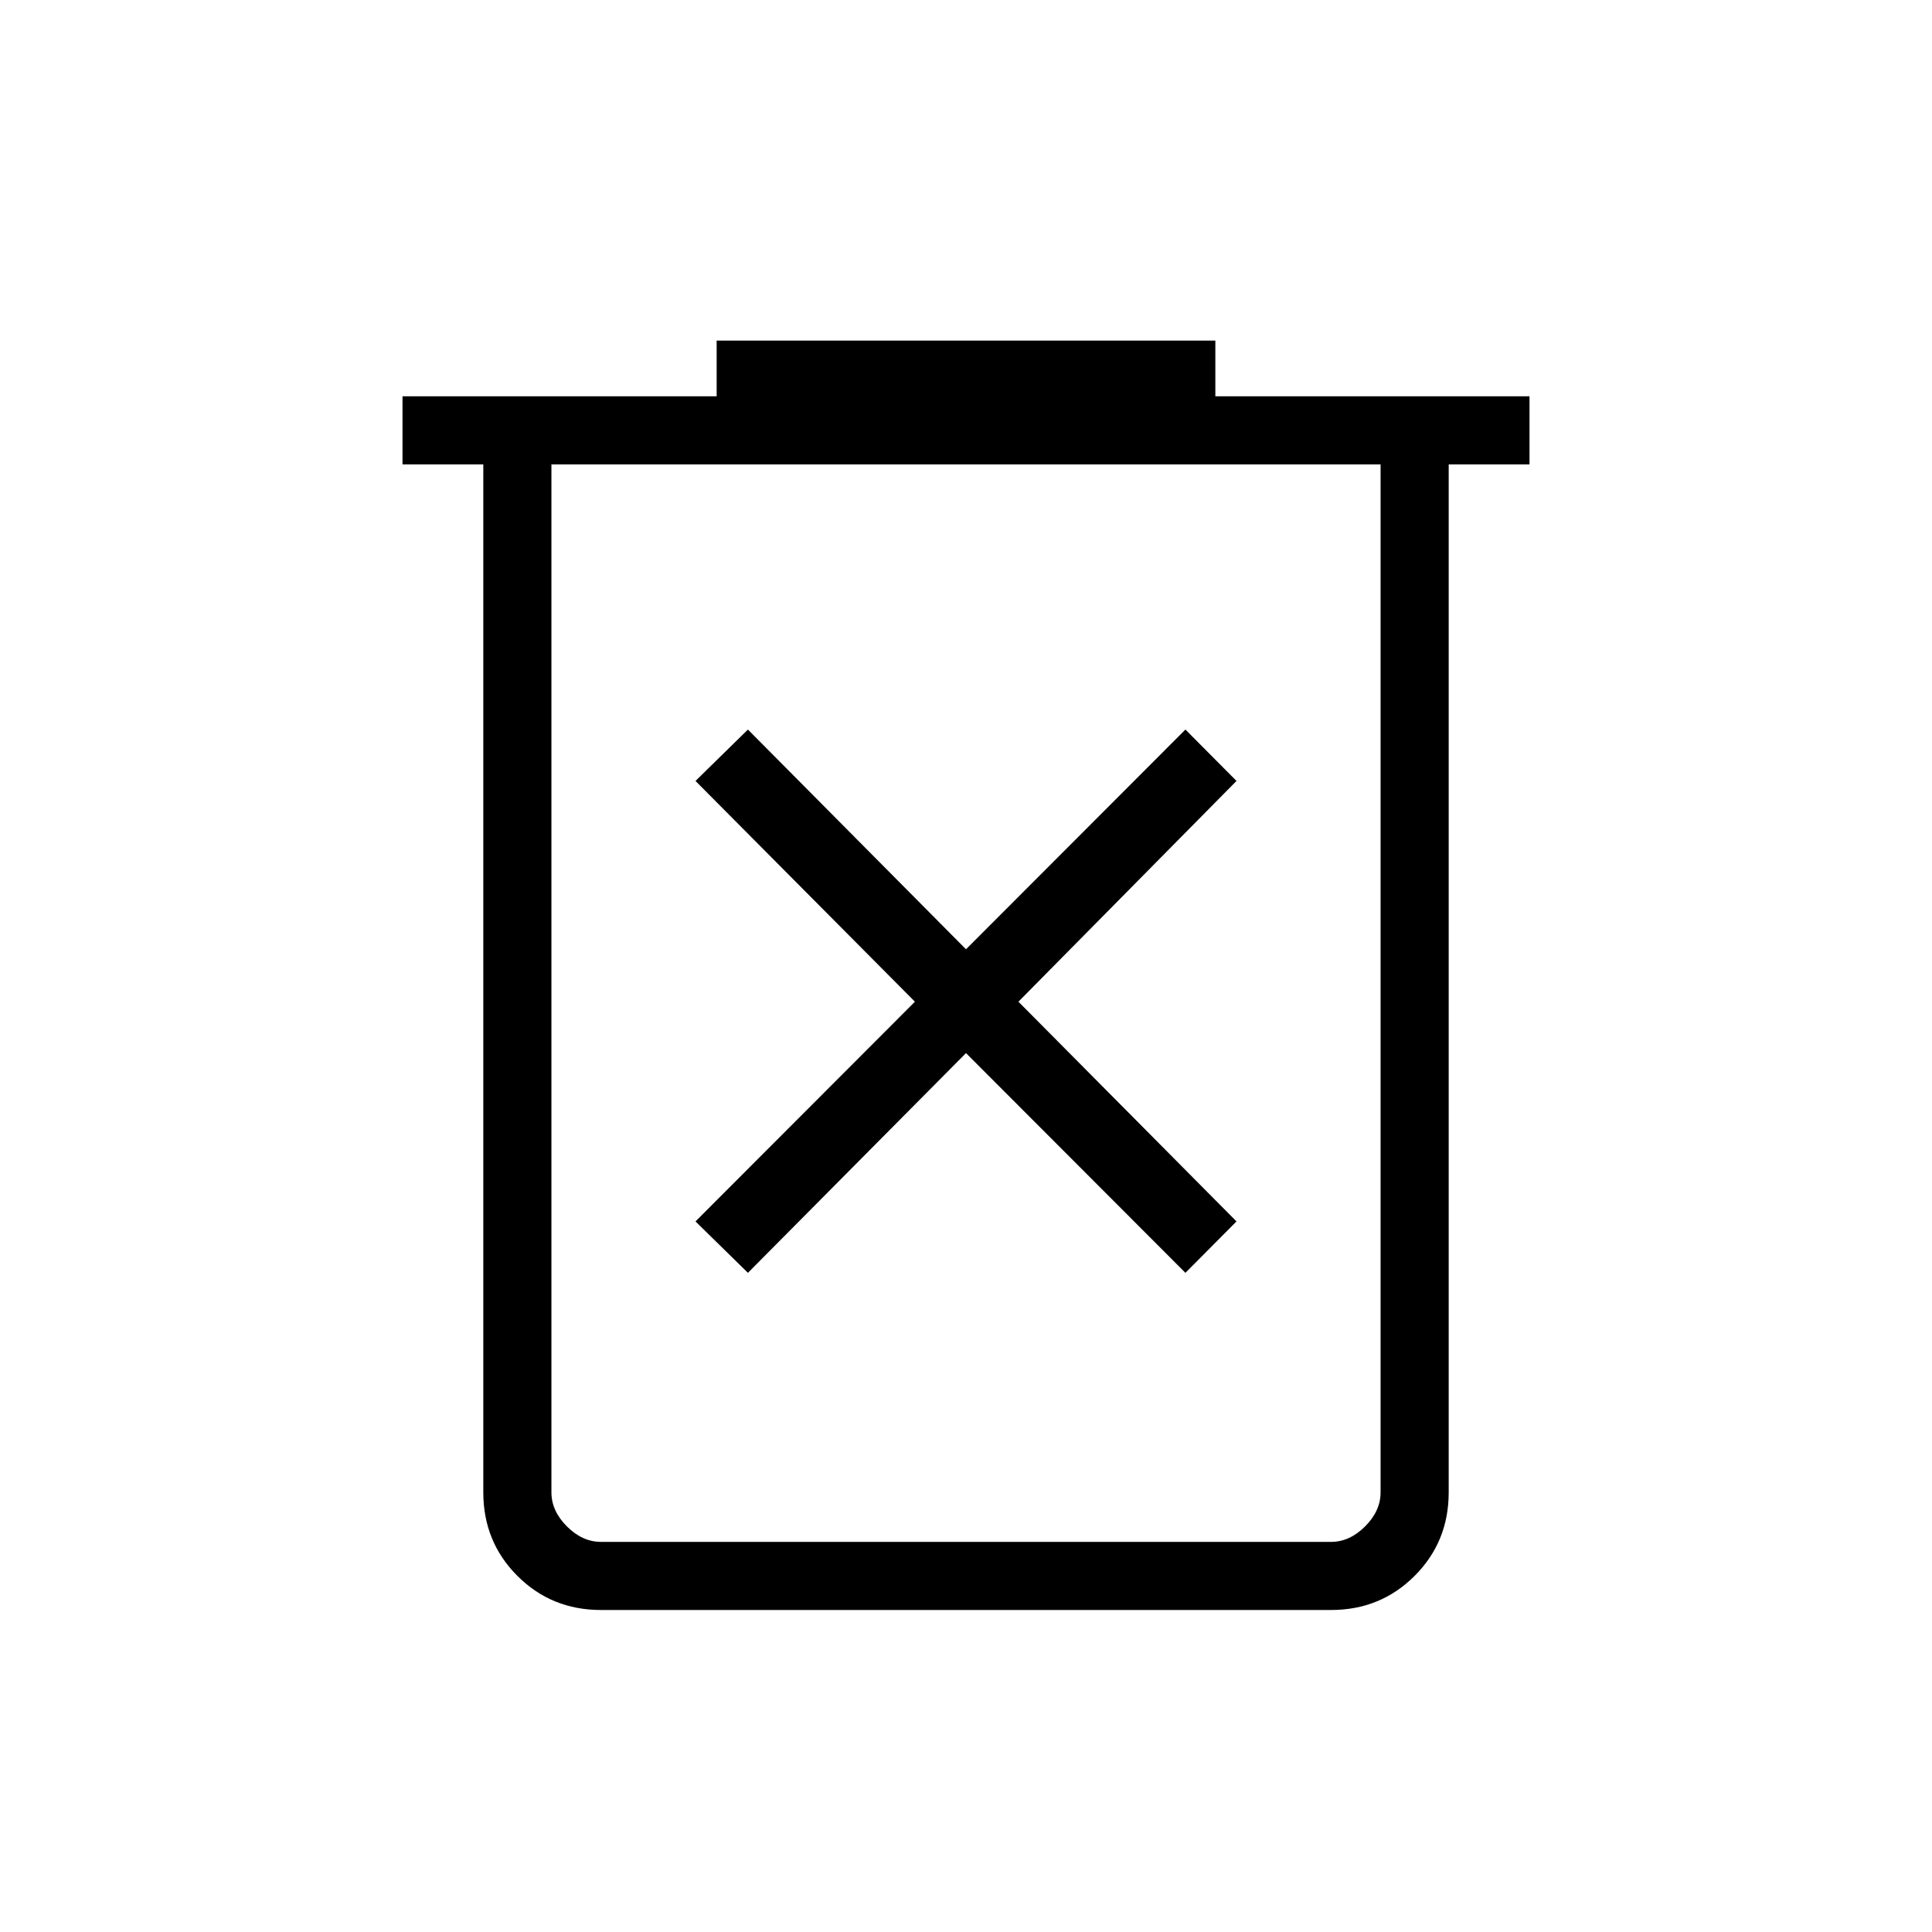 <svg xmlns="http://www.w3.org/2000/svg" height="40" viewBox="0 -960 960 960" width="40"><path d="M371.64-327.54 480-436.72l109.03 109.18 25.38-25.54-108.36-109.18 108.36-109.69-25.38-25.54L480-488.31 371.64-597.49l-26.05 25.54 109.03 109.69-109.03 109.18 26.05 25.54ZM298.62-160q-24.58 0-41.52-16.94-16.95-16.94-16.95-41.52v-510.77H200v-33.85h156.1v-27.69h247.8v27.69H760v33.85h-40.15v510.77q0 24.58-16.95 41.52Q685.96-160 661.39-160H298.62ZM686-729.23H274v510.77q0 9.23 7.69 16.92 7.69 7.69 16.93 7.69h362.77q9.23 0 16.92-7.69 7.69-7.69 7.69-16.92v-510.77Zm-412 0v535.38-535.38Z"/></svg>